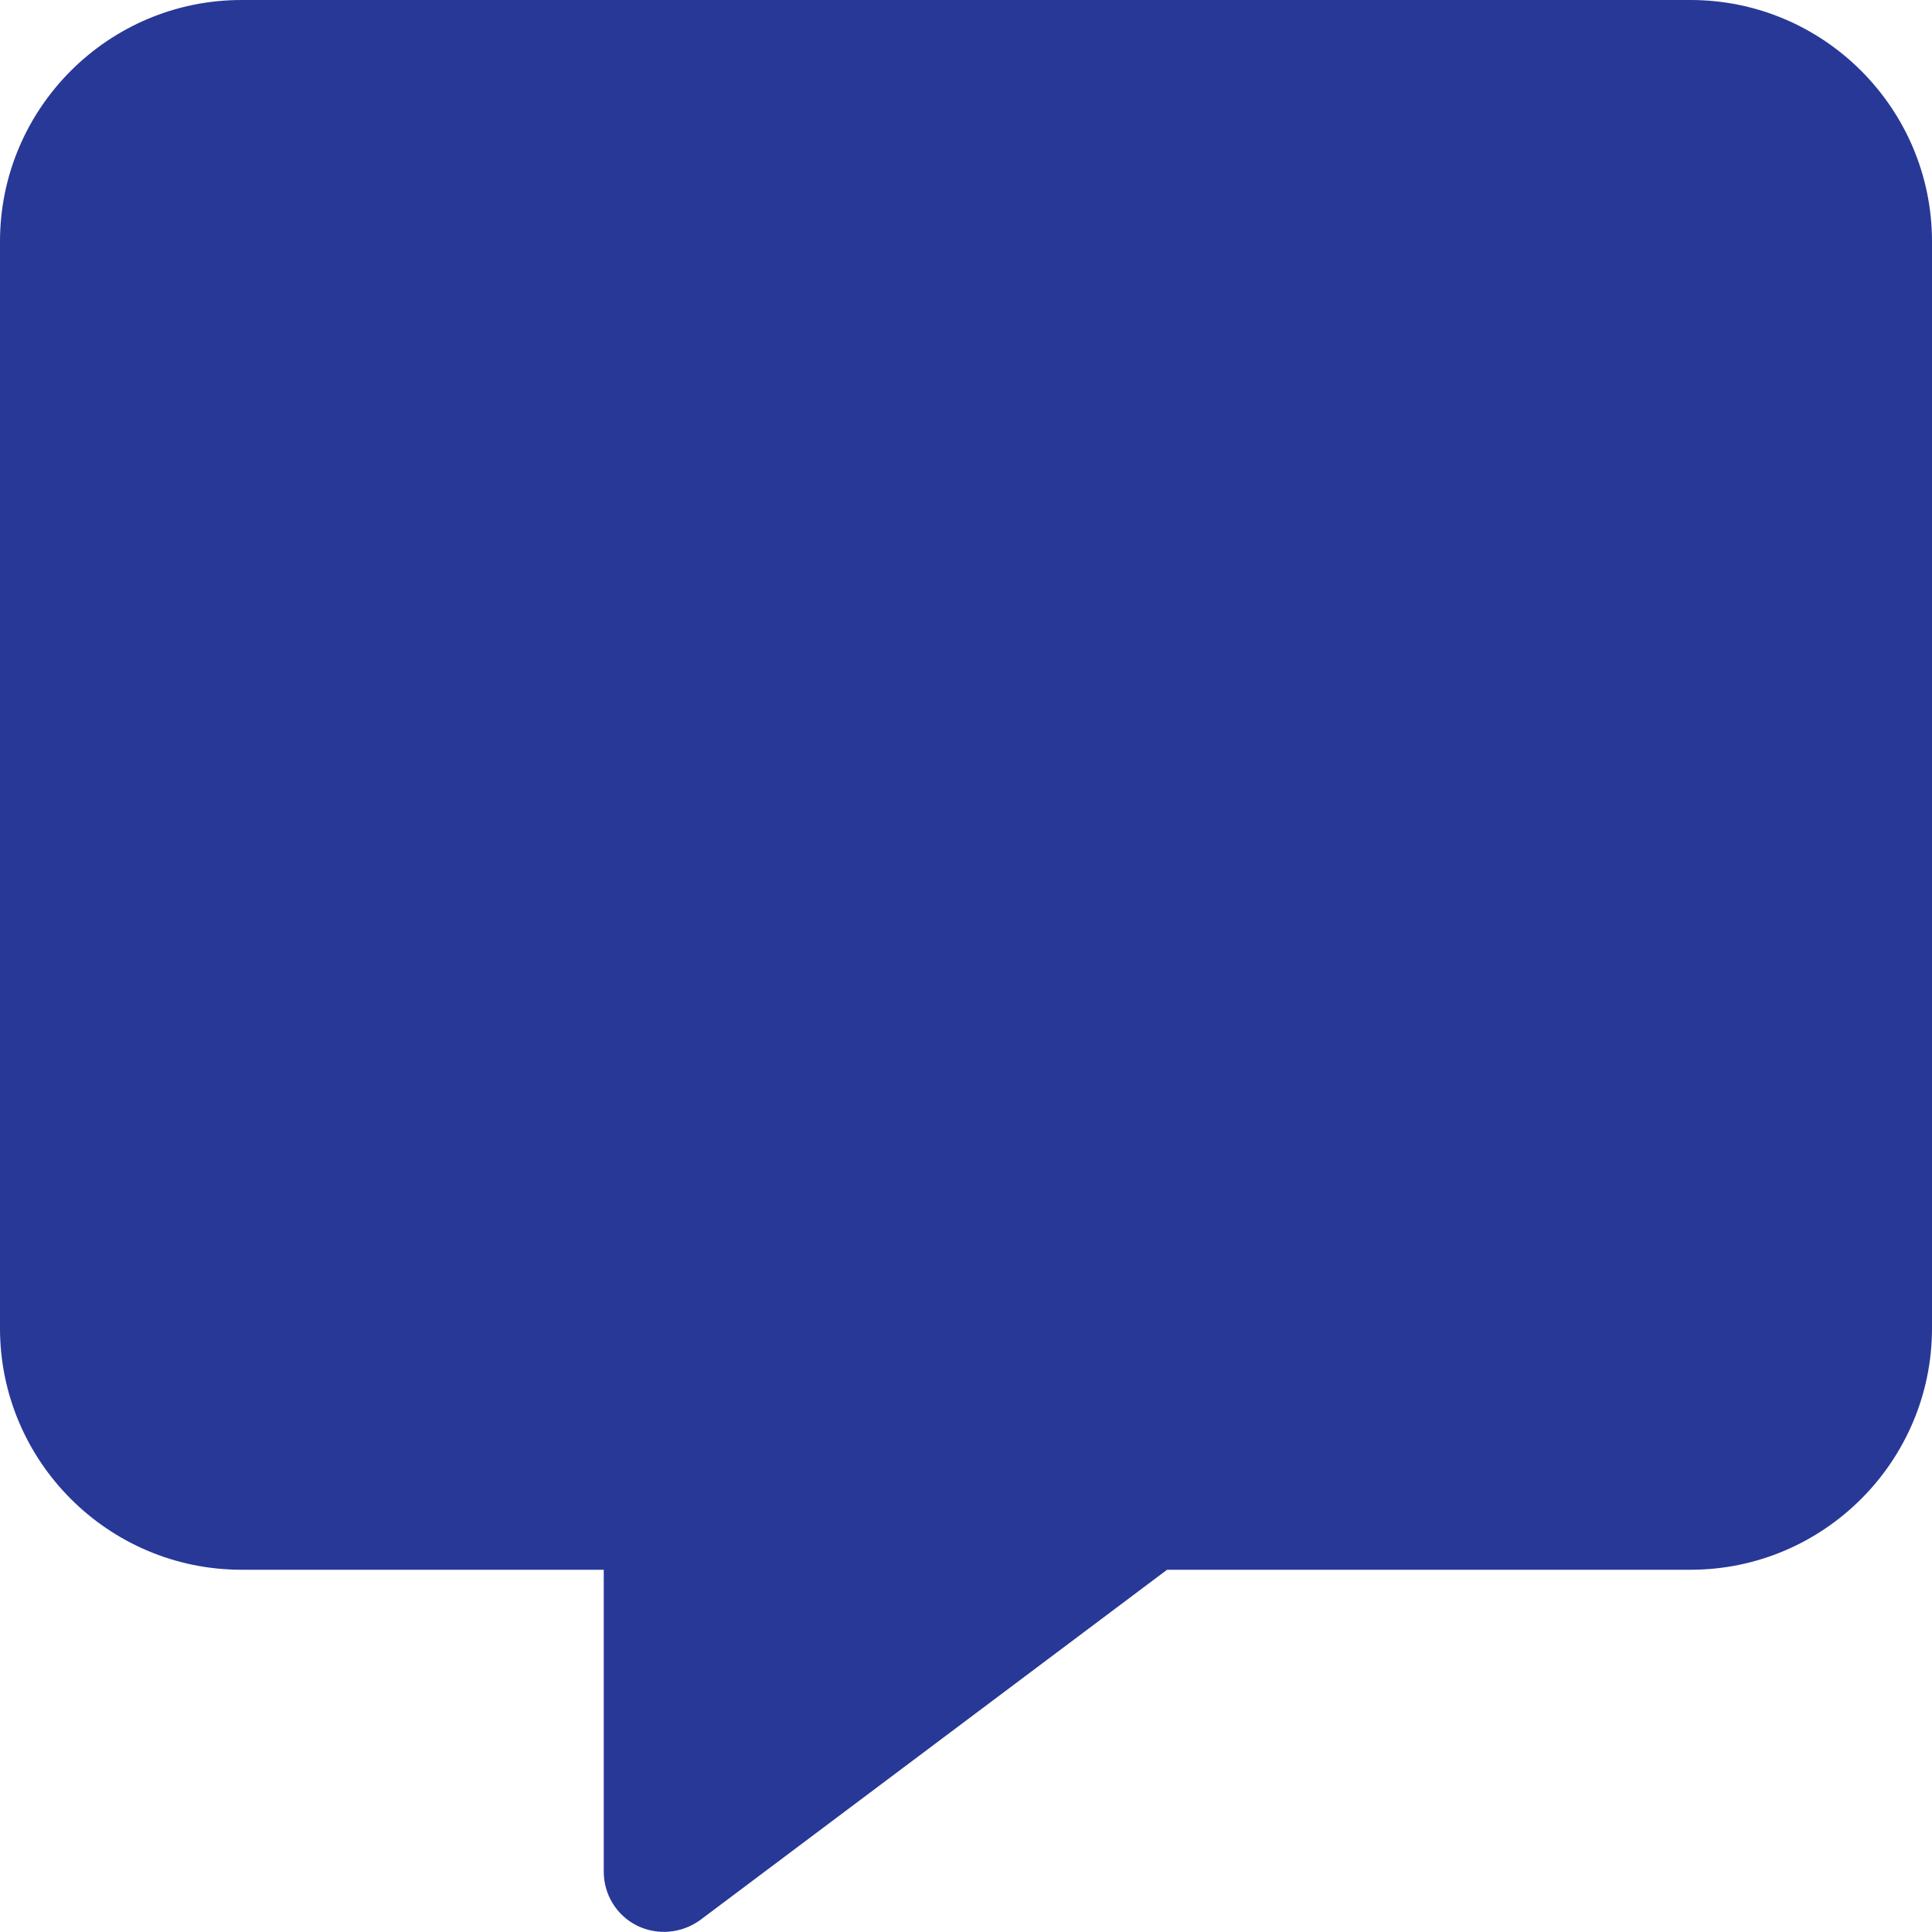 <svg width="12" height="12" viewBox="0 0 12 12" fill="none" xmlns="http://www.w3.org/2000/svg">
<g id="fa6-solid:message" clip-path="url(#clip0_4410_12200)">
<path id="Vector" d="M1.5 0C0.673 0 0 0.673 0 1.5V8.25C0 9.077 0.673 9.75 1.5 9.75H3.75V11.625C3.75 11.768 3.83 11.897 3.956 11.96C4.083 12.023 4.235 12.009 4.35 11.925L7.249 9.75H10.5C11.327 9.75 12 9.077 12 8.25V1.5C12 0.673 11.327 0 10.5 0H1.5Z" fill="#283897"/>
</g>
<defs>
<clipPath id="clip0_4410_12200">
<rect width="12" height="12" fill="white"/>
</clipPath>
</defs>
</svg>
